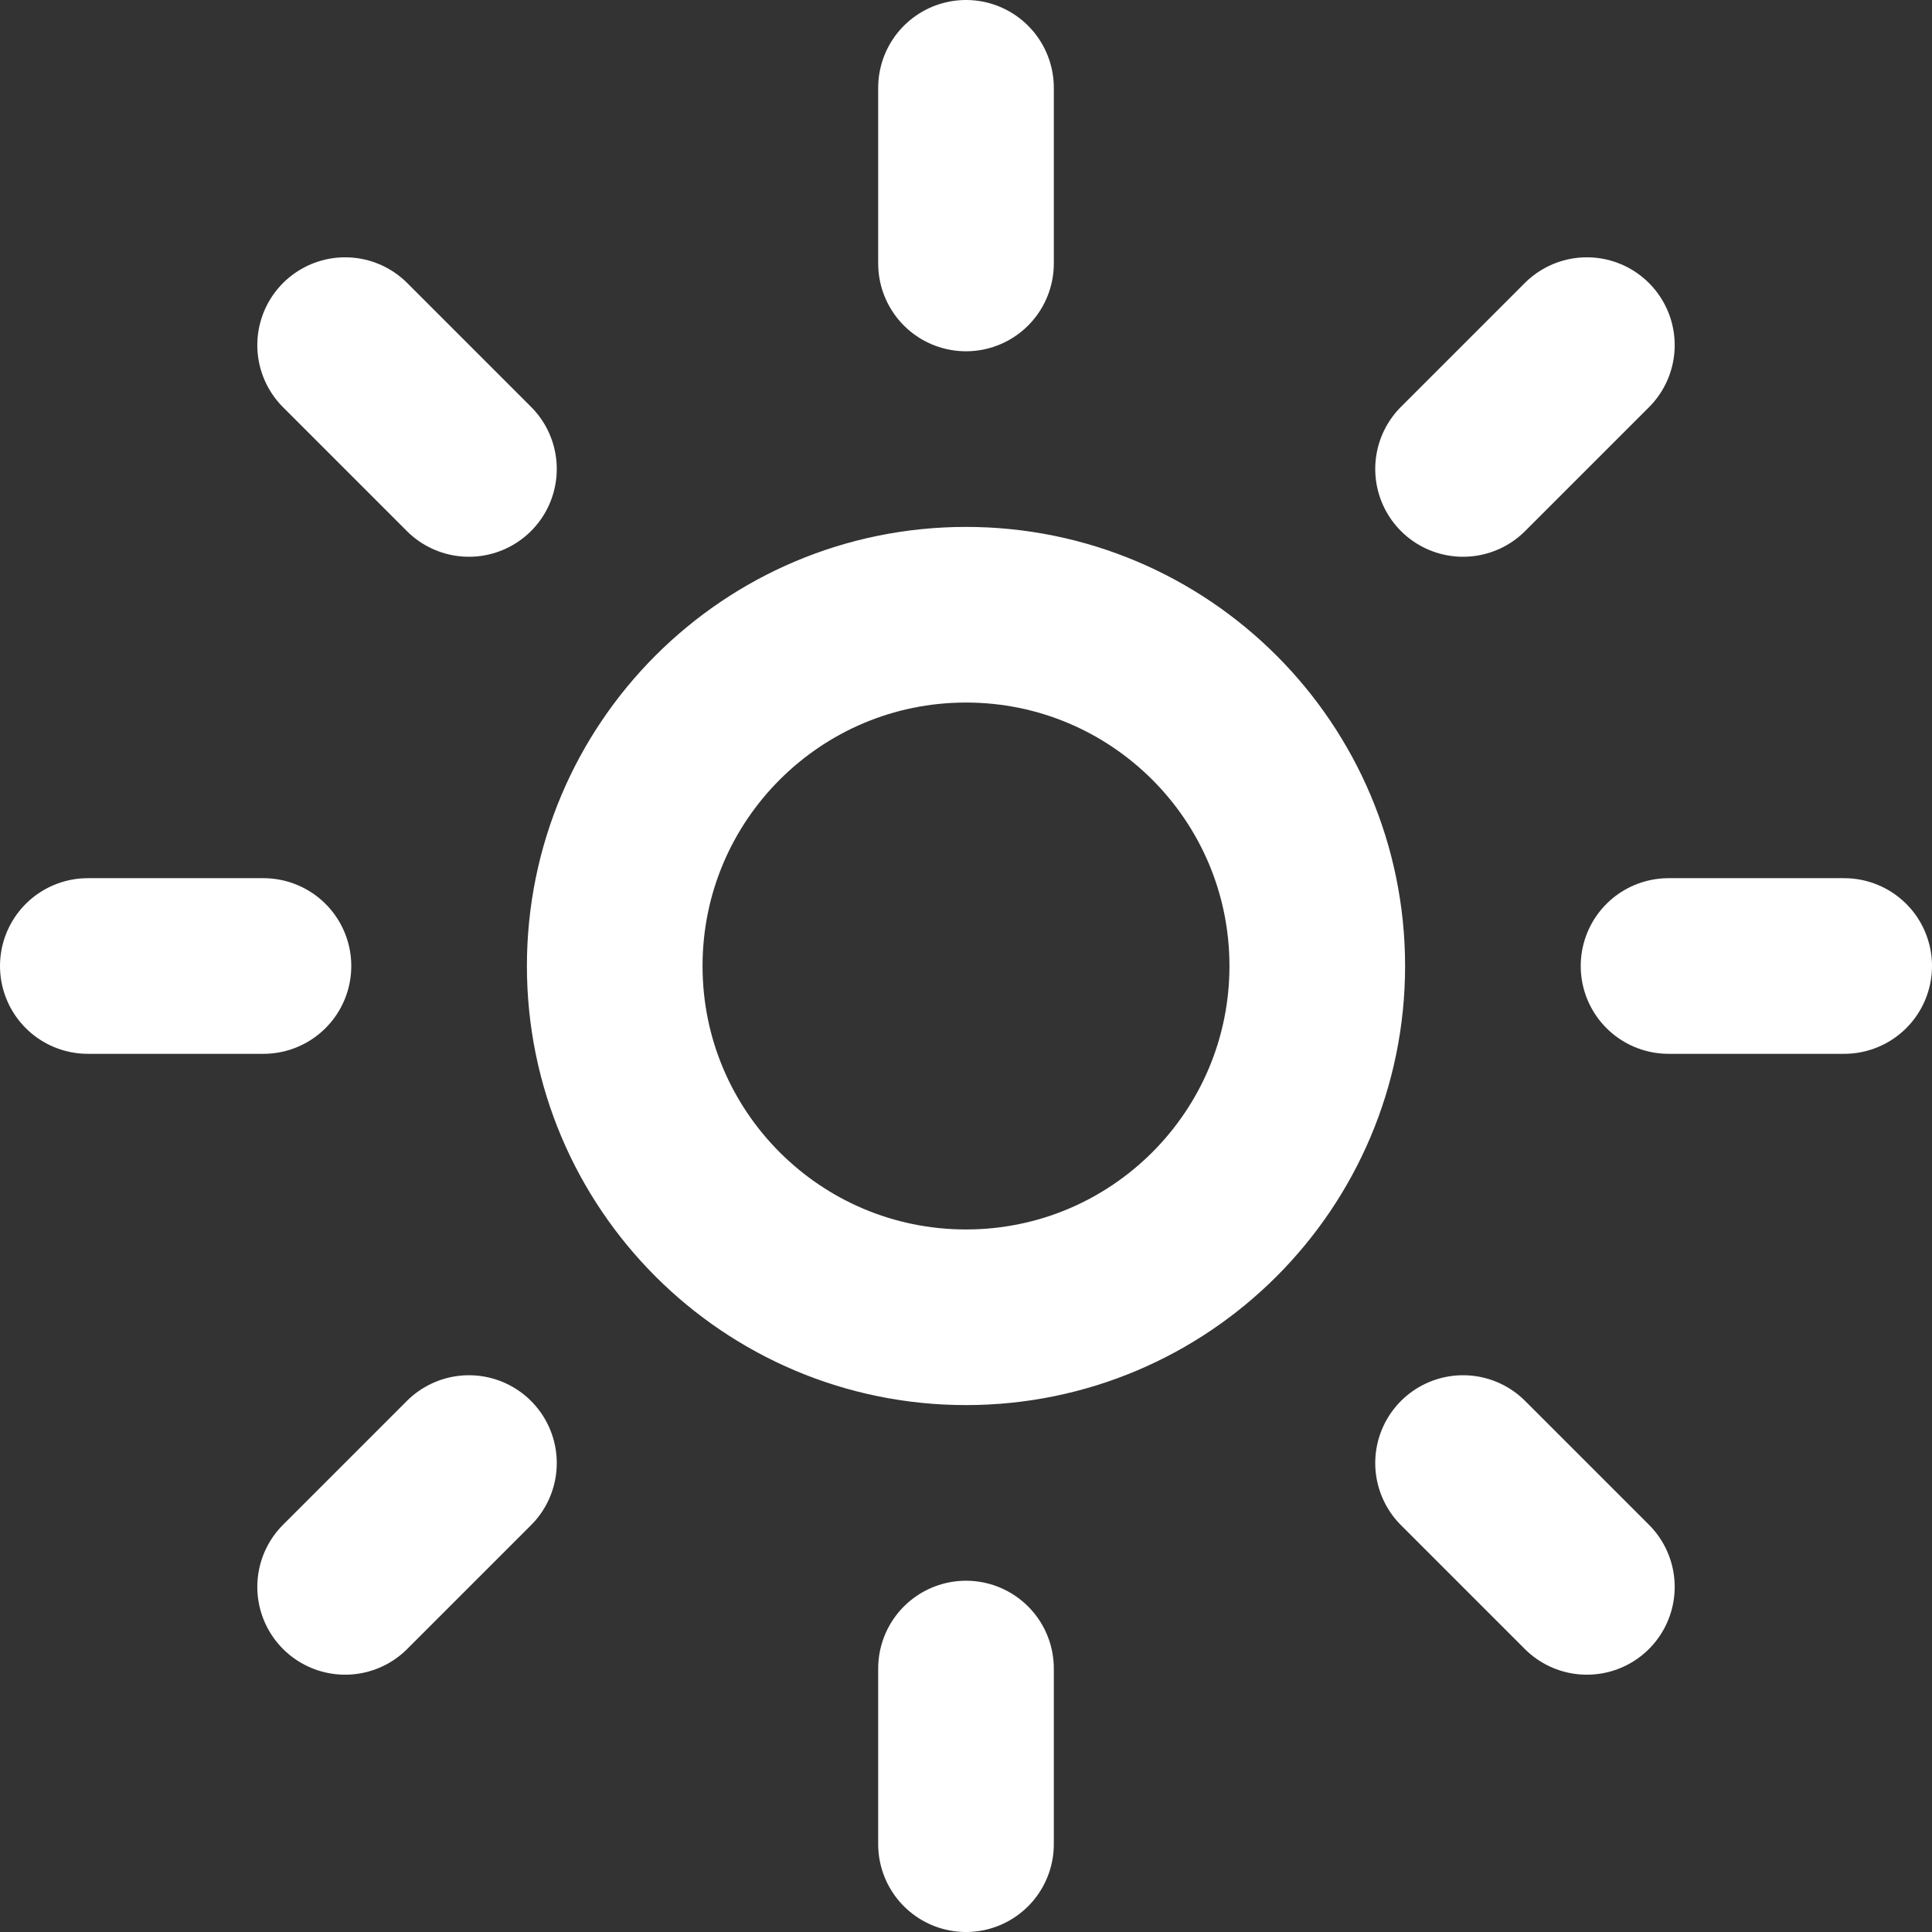 <svg width="22" height="22" viewBox="0 0 22 22" fill="none" xmlns="http://www.w3.org/2000/svg">
<rect x="0" y="0" width="22" height="22" fill="#333333" stroke="none"/>
<path d="M11 1V3M11 19V21M3.93 3.93L5.34 5.34M16.66 16.66L18.07 18.07M1 11H3M19 11H21M5.34 16.66L3.93 18.07M18.07 3.93L16.66 5.34M15 11C15 13.209 13.209 15 11 15C8.791 15 7 13.209 7 11C7 8.791 8.791 7 11 7C13.209 7 15 8.791 15 11Z" stroke="white" stroke-width="2" stroke-linecap="round" stroke-linejoin="round"/>
</svg>
